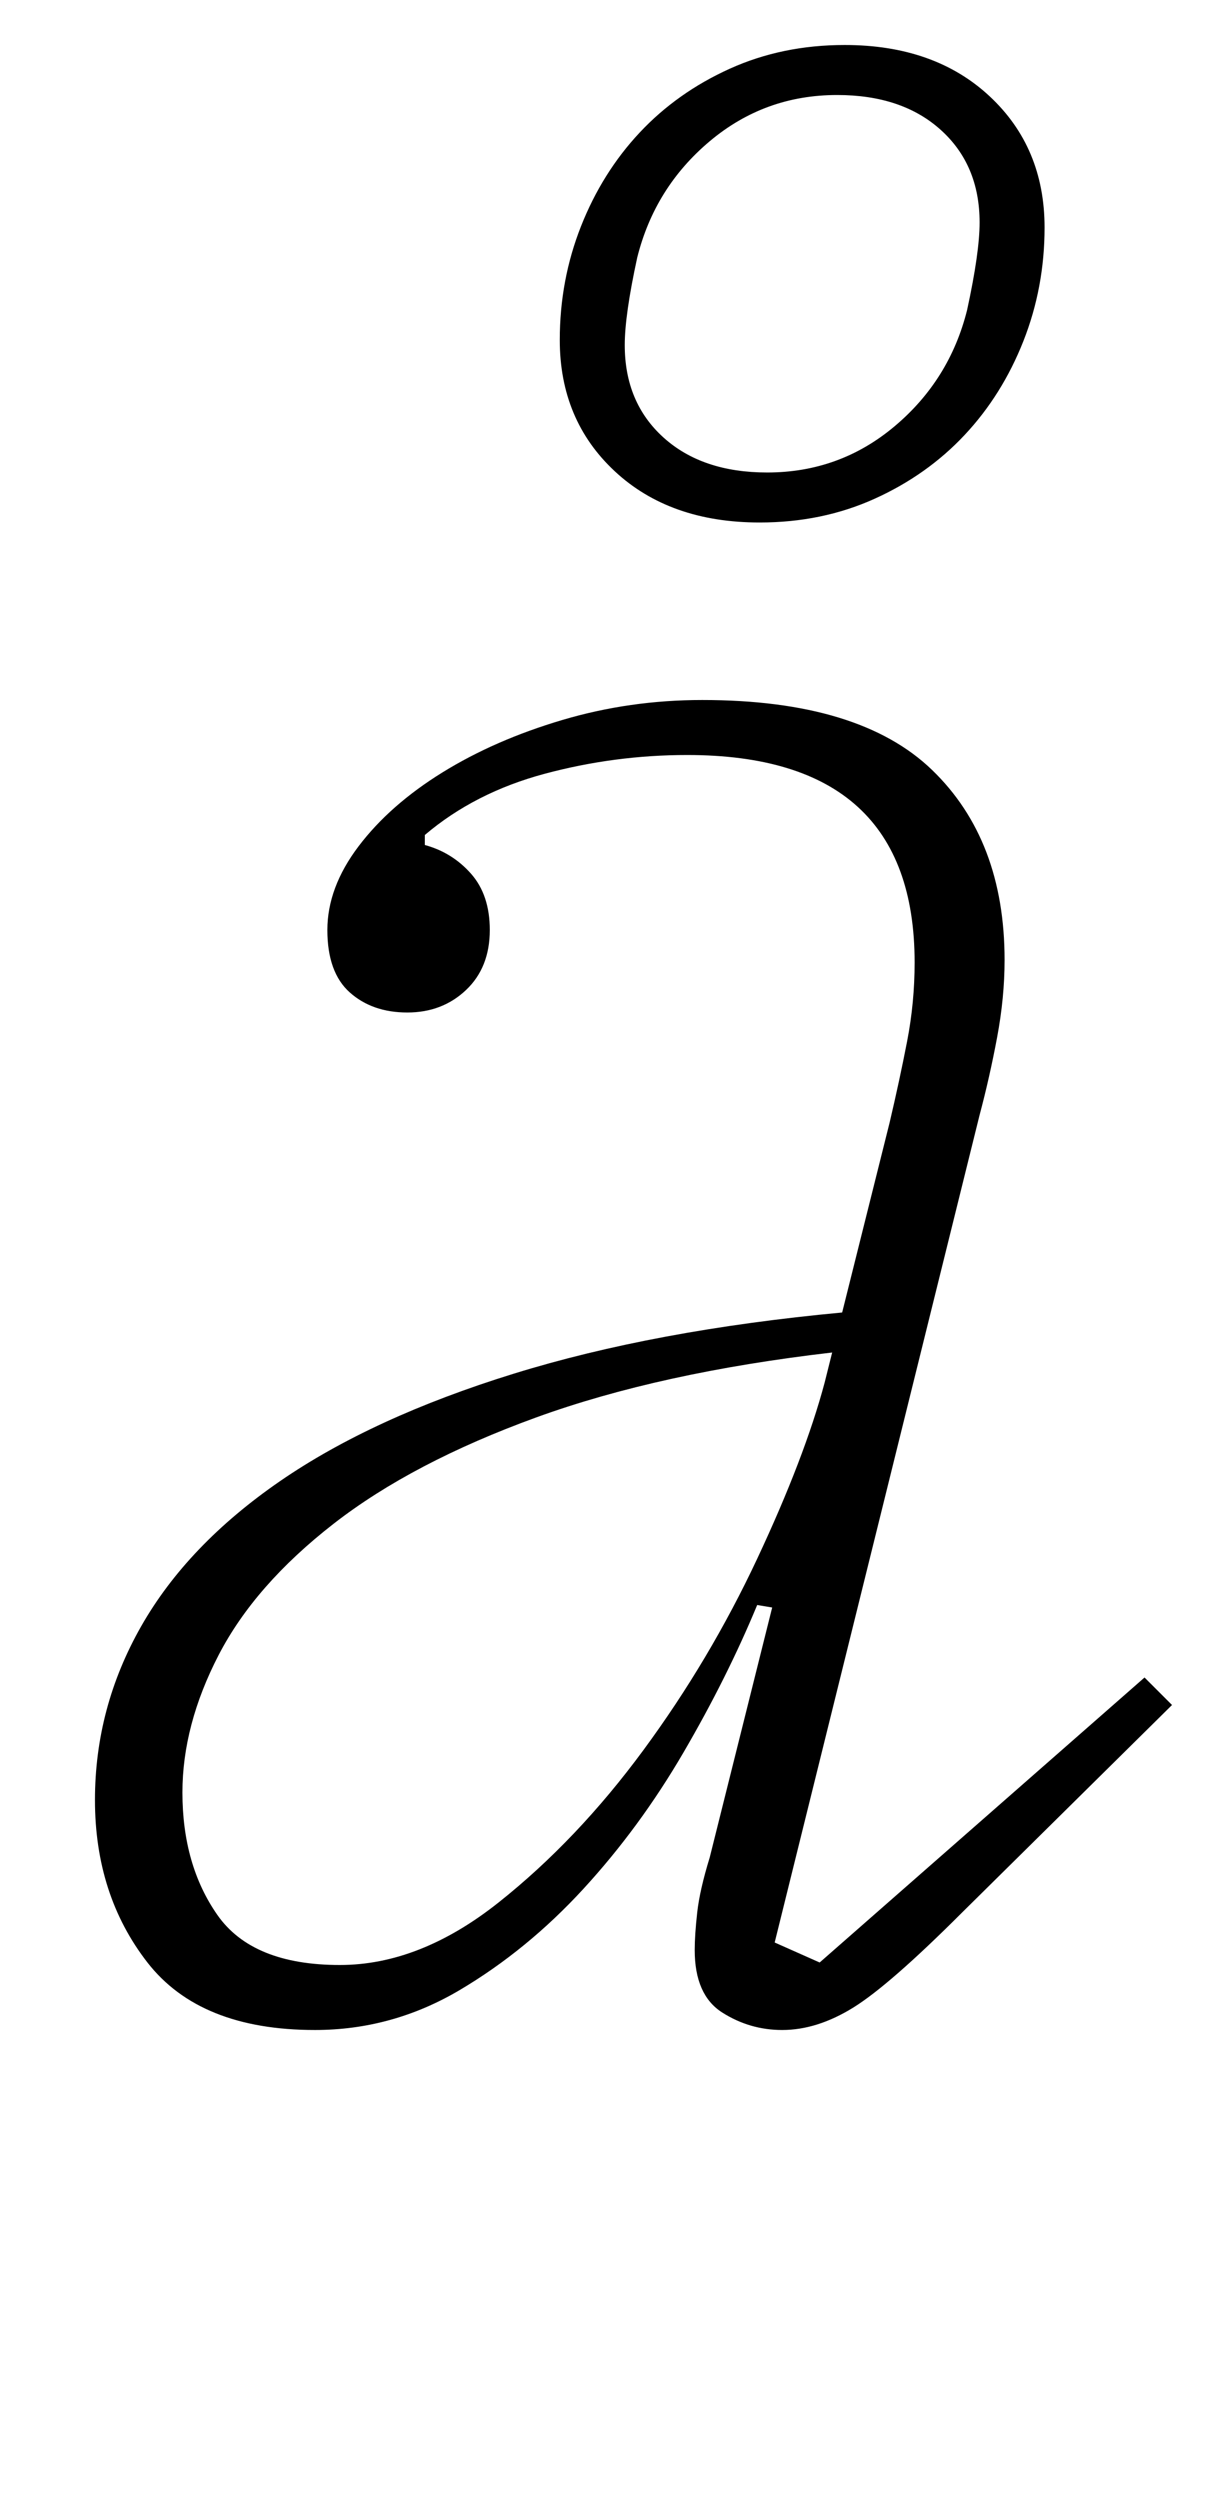 <?xml version="1.0" standalone="no"?>
<!DOCTYPE svg PUBLIC "-//W3C//DTD SVG 1.1//EN" "http://www.w3.org/Graphics/SVG/1.1/DTD/svg11.dtd" >
<svg xmlns="http://www.w3.org/2000/svg" xmlns:xlink="http://www.w3.org/1999/xlink" version="1.1" viewBox="-10 0 493 1000">
  <g transform="matrix(1 0 0 -1 0 800)">
   <path fill="currentColor"
d="M116 -12q-46 0 -67 27t-21 65q0 37 18.5 69.5t55.5 58t93.5 43t131.5 24.5l19 76q4 17 7 32.5t3 31.5q0 83 -91 83q-29 0 -57 -7.5t-48 -24.5v-4q11 -3 18.5 -11.5t7.5 -22.5q0 -15 -9.5 -24t-23.5 -9t-23 8t-9 25t12.5 33.5t33.5 29.5t48 21t56 8q63 0 92 -28t29 -76
q0 -15 -3 -31t-7 -31l-82 -331l18 -8l130 114l11 -11l-84 -83q-29 -29 -43.5 -38t-28.5 -9q-13 0 -24 7t-11 25q0 6 1 15t5 22l25 100l-6 1q-12 -29 -29.5 -59t-40 -54.5t-49.5 -40.5t-58 -16zM126 14q32 0 63.5 25t58 61t45.5 76.5t27 70.5l3 12q-69 -8 -118.5 -26
t-81 -42.5t-46 -52.5t-14.5 -55q0 -29 14 -49t49 -20zM297 611q29 0 51 18.5t29 46.5q5 23 5 35q0 23 -15.5 37t-41.5 14q-29 0 -51 -18.5t-29 -46.5q-5 -23 -5 -35q0 -23 15.5 -37t41.5 -14zM294 591q-36 0 -58 20.5t-22 52.5q0 24 8.5 45.5t23.5 37.5t36 25.5t46 9.5
q36 0 58 -20.5t22 -52.5q0 -24 -8.5 -45.5t-23.5 -37.5t-36 -25.5t-46 -9.5zM314 811l99 108l25 -18l-112 -98z" />
  </g>

</svg>
